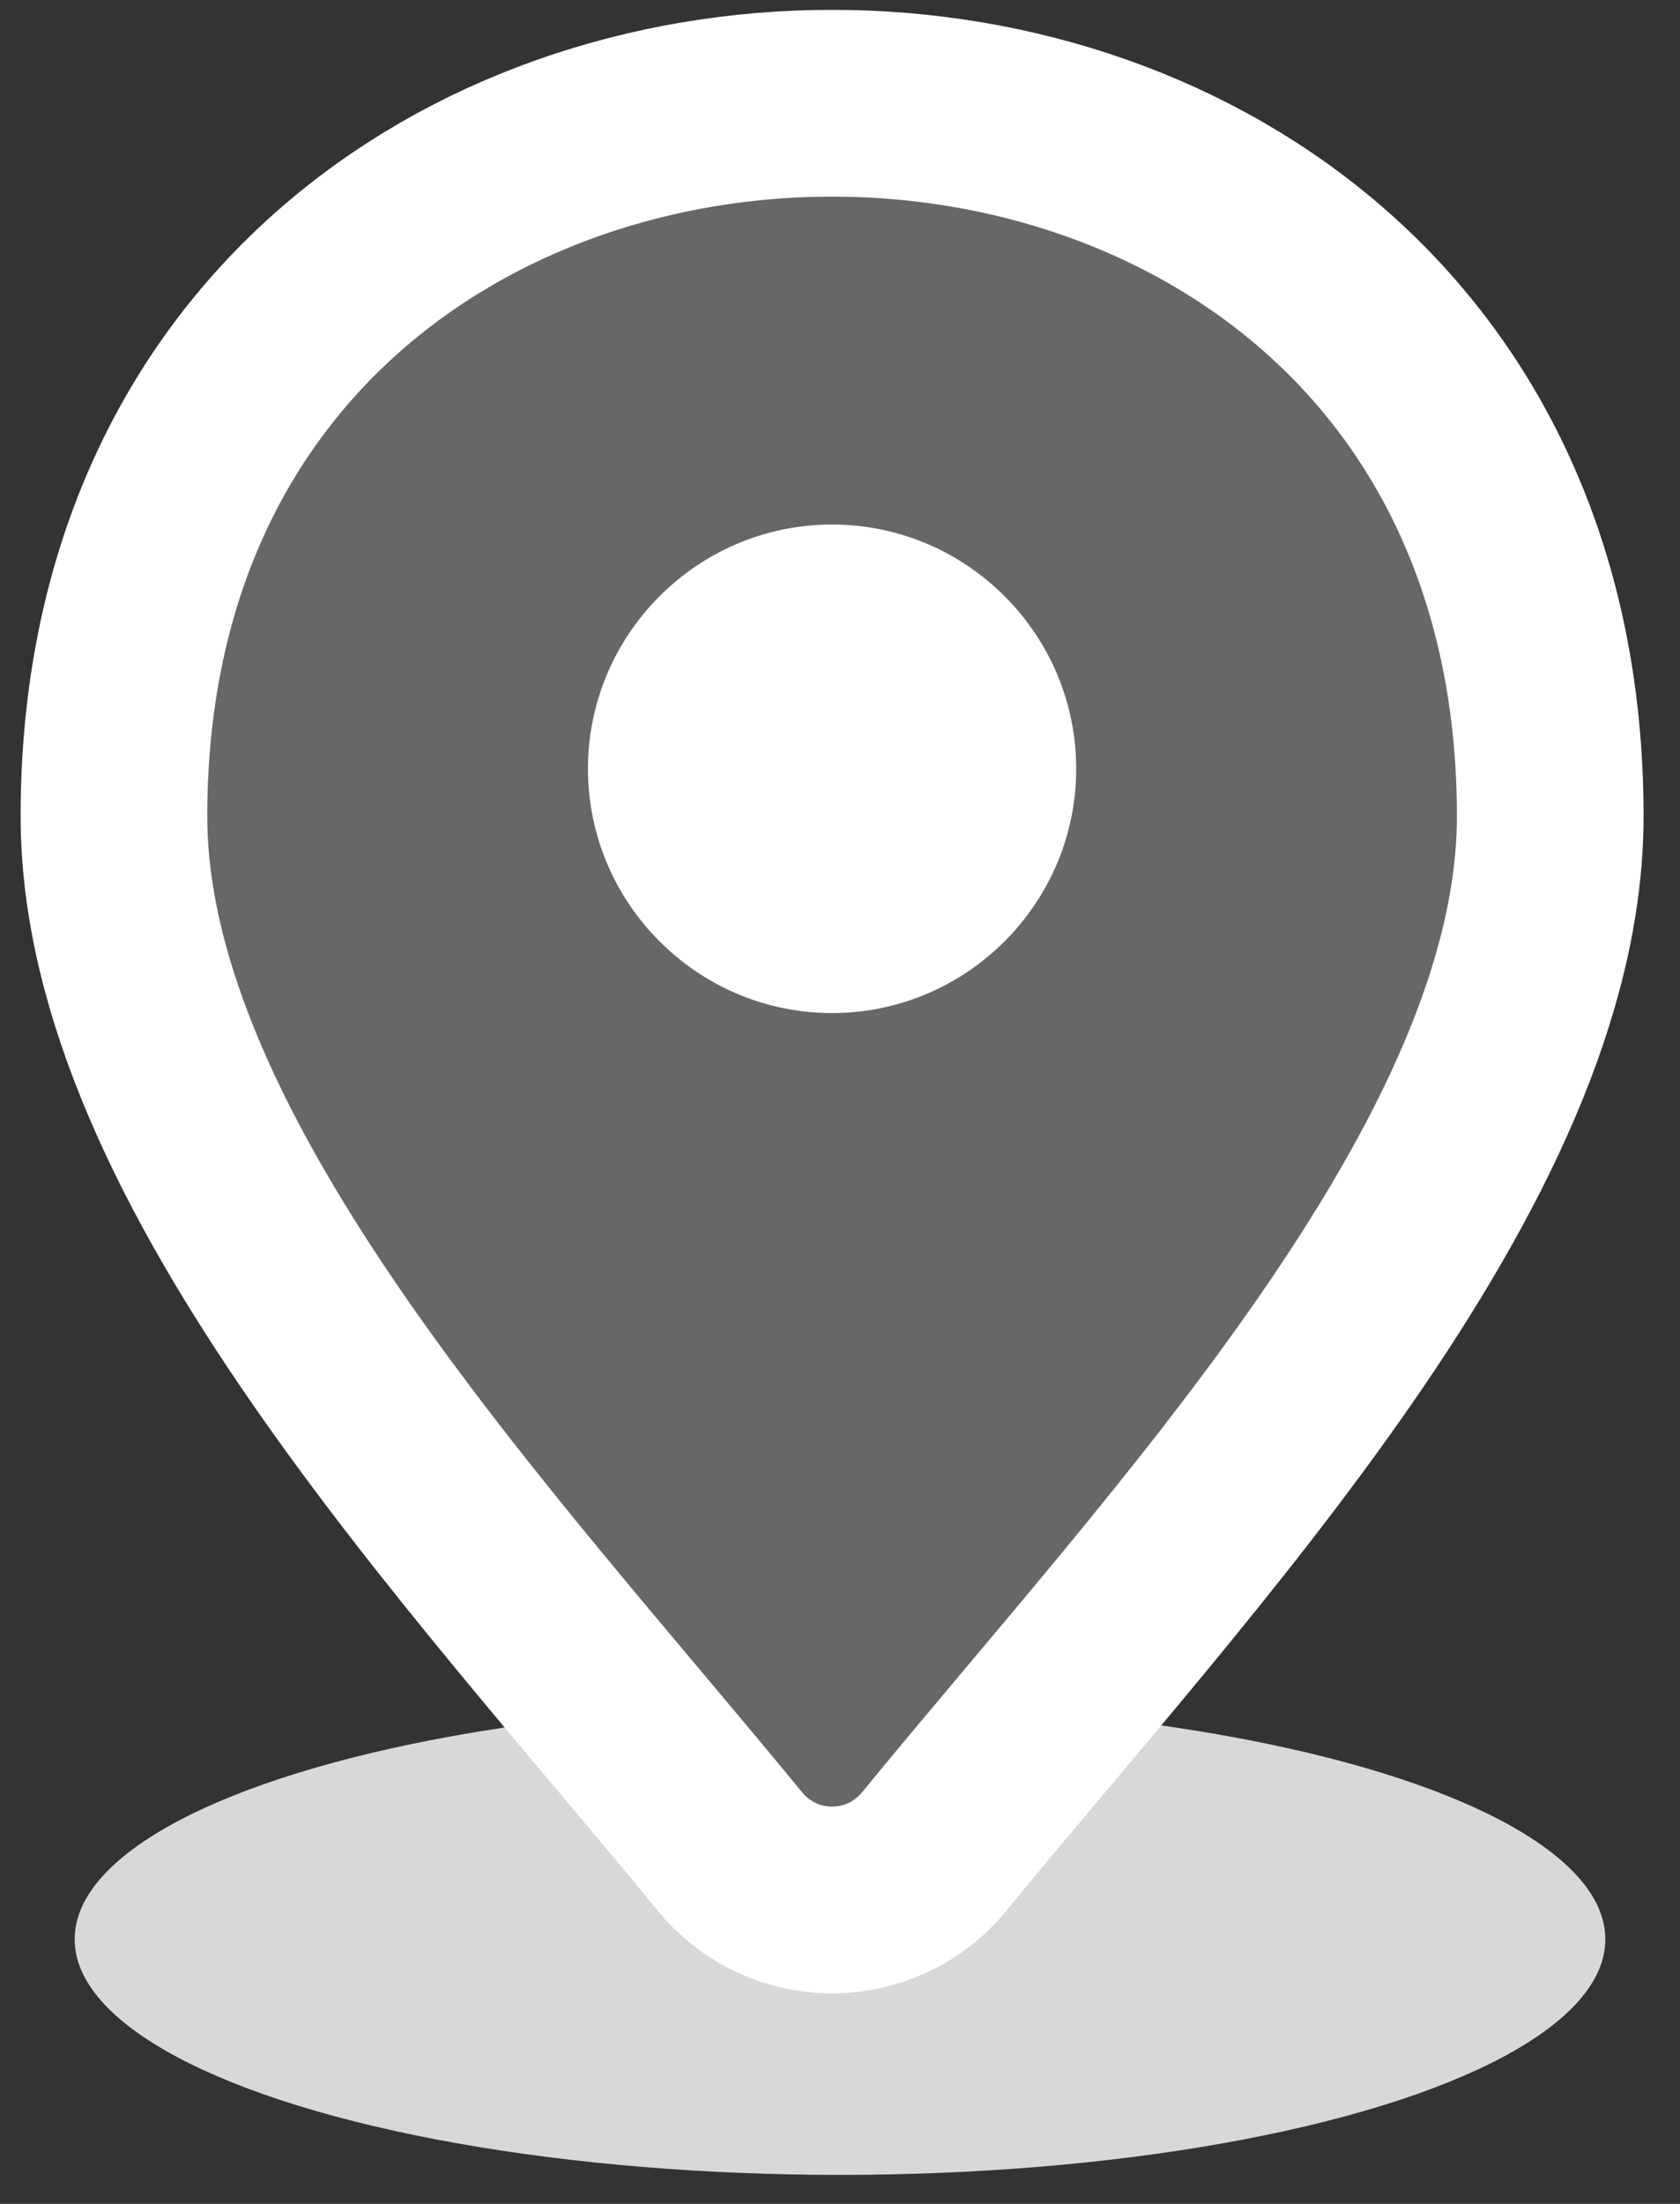 <svg width="45" height="59" viewBox="0 0 45 59" fill="none" xmlns="http://www.w3.org/2000/svg">
<rect x="0" y="0" width="45" height="59" fill="#333333" stroke="none"/>
<ellipse cx="22.5" cy="51.917" rx="20.5" ry="6.308" fill="#D8D8D8"/>
<path fill-rule="evenodd" clip-rule="evenodd" d="M41.524 21.851C41.524 31.147 31.65 41.481 25.028 49.562C23.604 51.3 20.973 51.3 19.547 49.562C12.925 41.481 3.052 31.147 3.052 21.851C3.052 -3.599 41.524 -3.599 41.524 21.851Z" fill="#676767" stroke="white" stroke-width="5" stroke-miterlimit="2.61"/>
<path fill-rule="evenodd" clip-rule="evenodd" d="M22.288 27.371C26.027 27.371 29.077 24.322 29.077 20.581C29.077 16.841 26.028 13.792 22.288 13.792C18.548 13.792 15.499 16.841 15.499 20.581C15.499 24.322 18.548 27.371 22.288 27.371Z" fill="white" stroke="#676767" stroke-width="0.5" stroke-miterlimit="2.61"/>
</svg>
